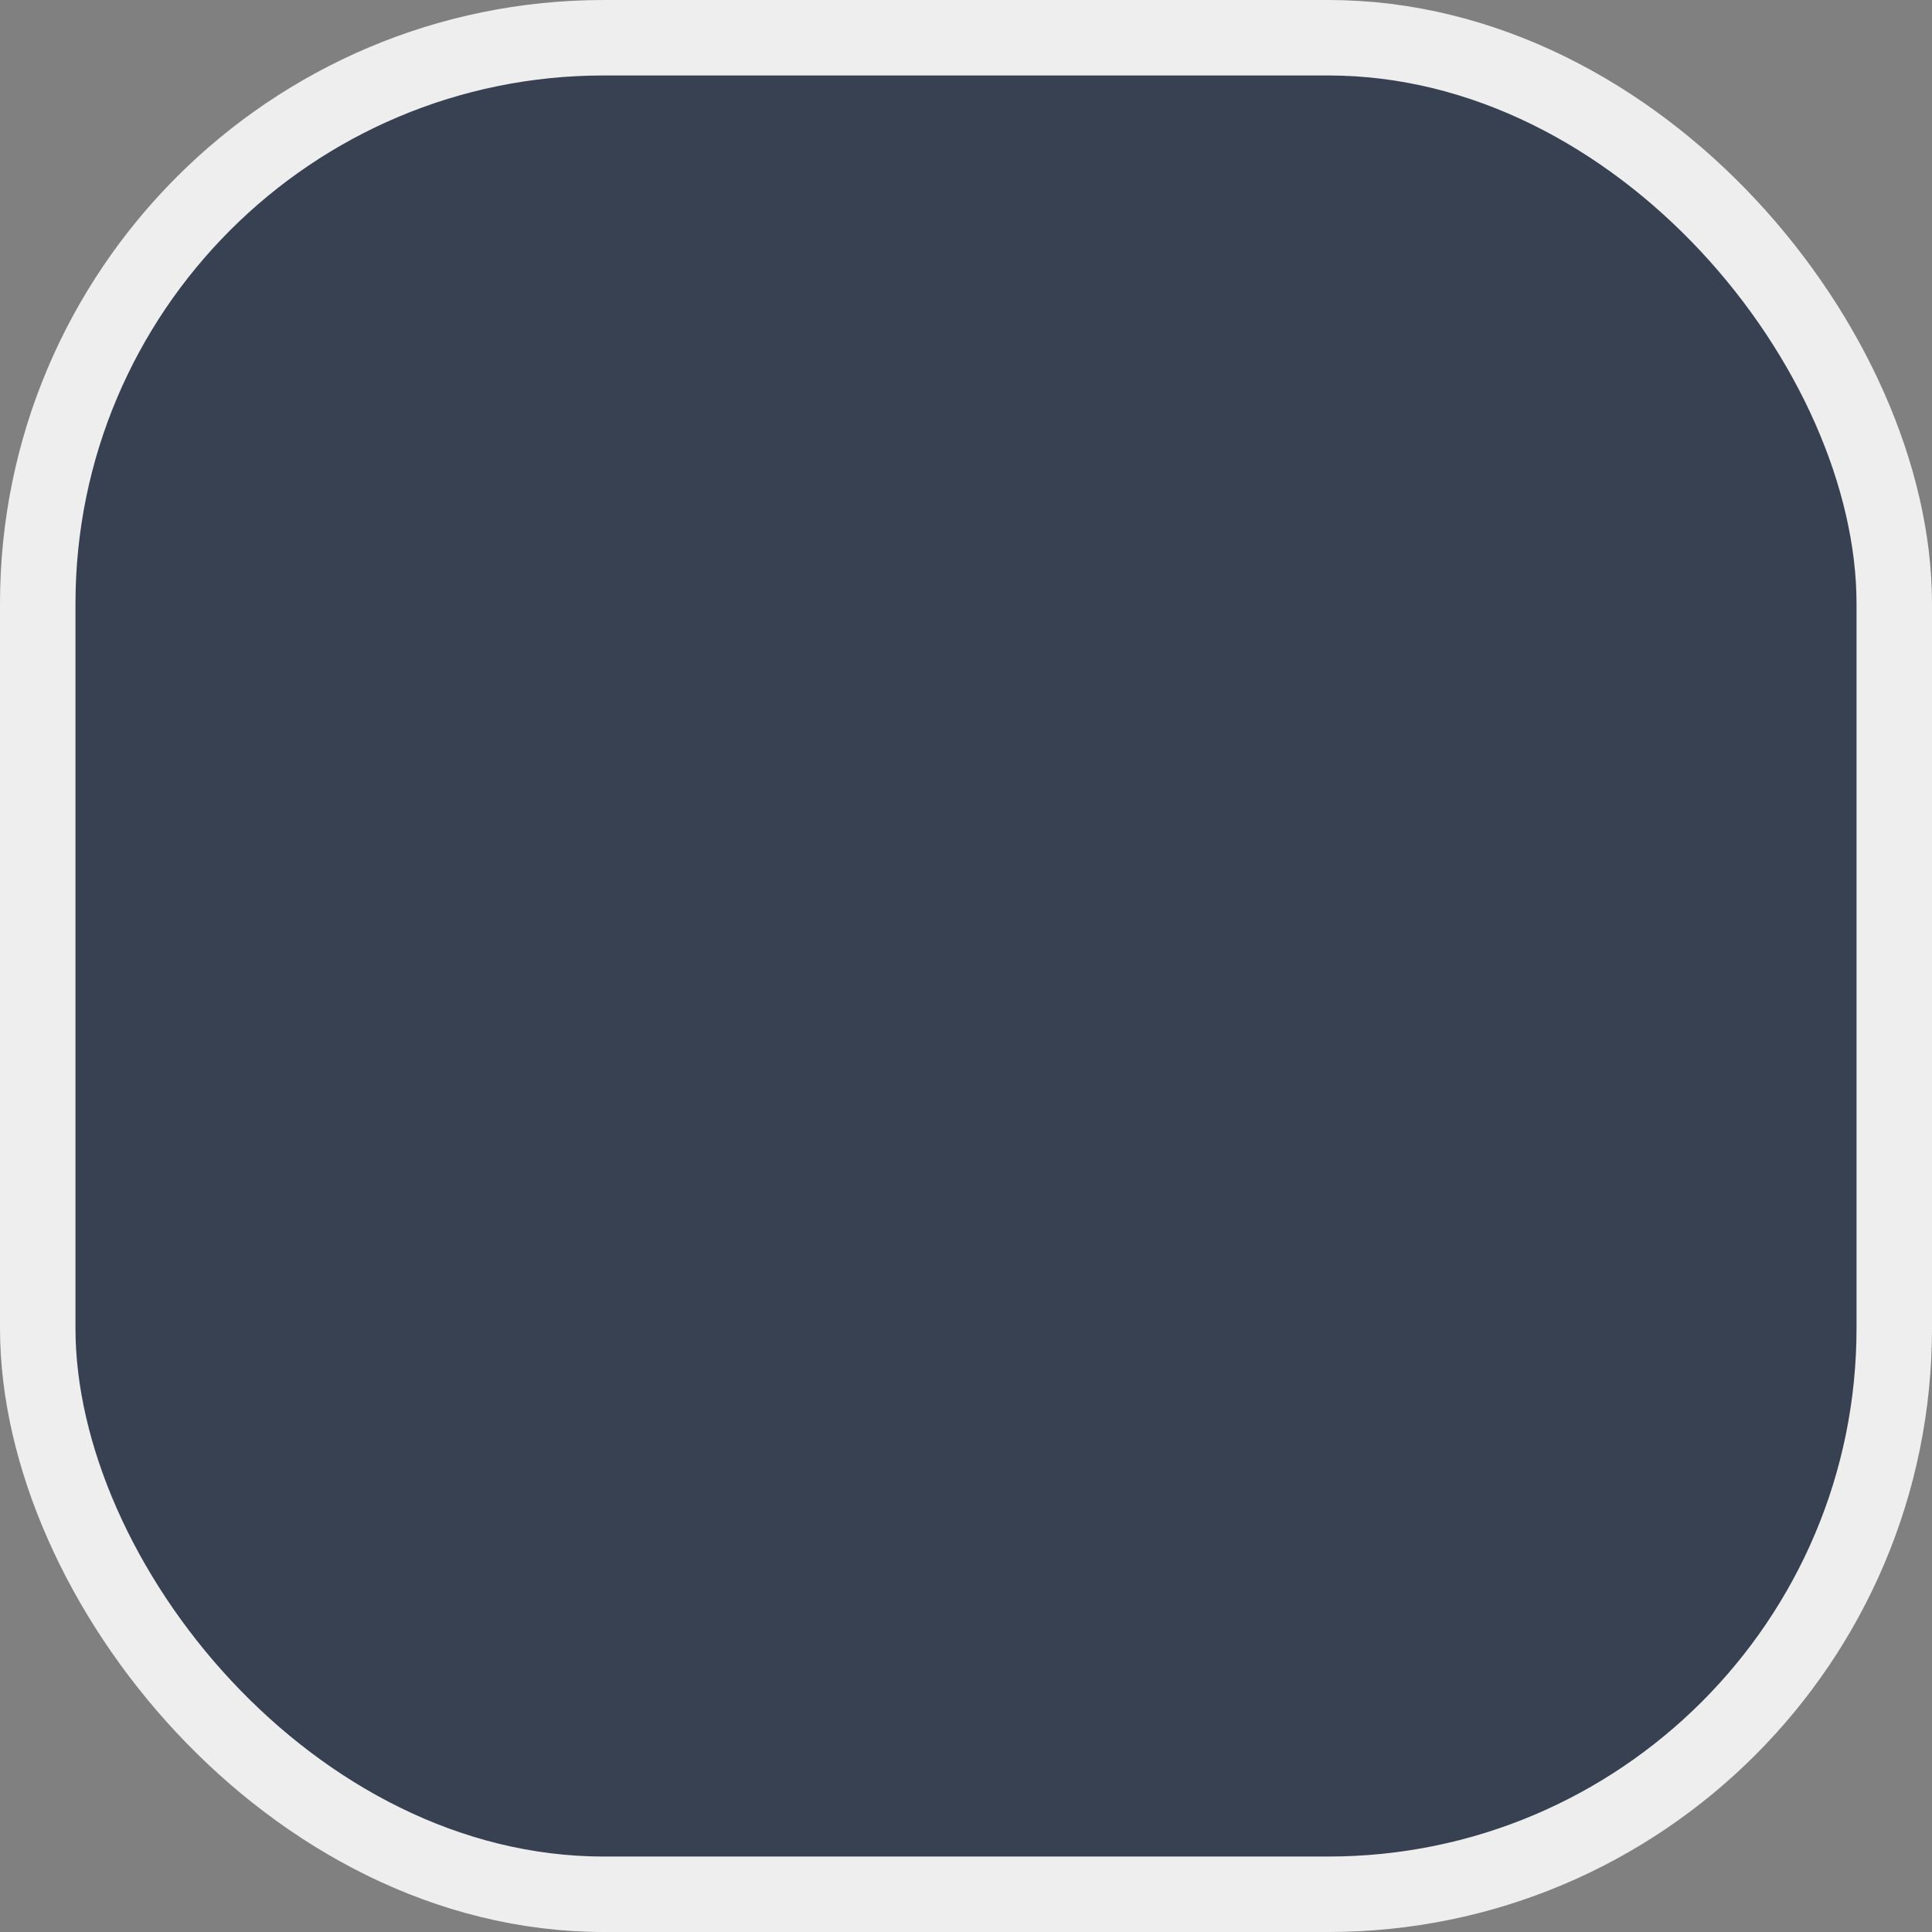 <svg width="32" height="32" viewBox="0 0 32 32" fill="none" xmlns="http://www.w3.org/2000/svg">
<rect x="0" y="0" width="32" height="32" fill="#808080" stroke="none"/>
<rect x="0.625" y="0.625" width="30.75" height="30.75" rx="9.375" fill="#374151"/>
<rect x="0.625" y="0.625" width="30.75" height="30.75" rx="9.375" stroke="#EEEEEE" stroke-width="1.25"/>
</svg>
